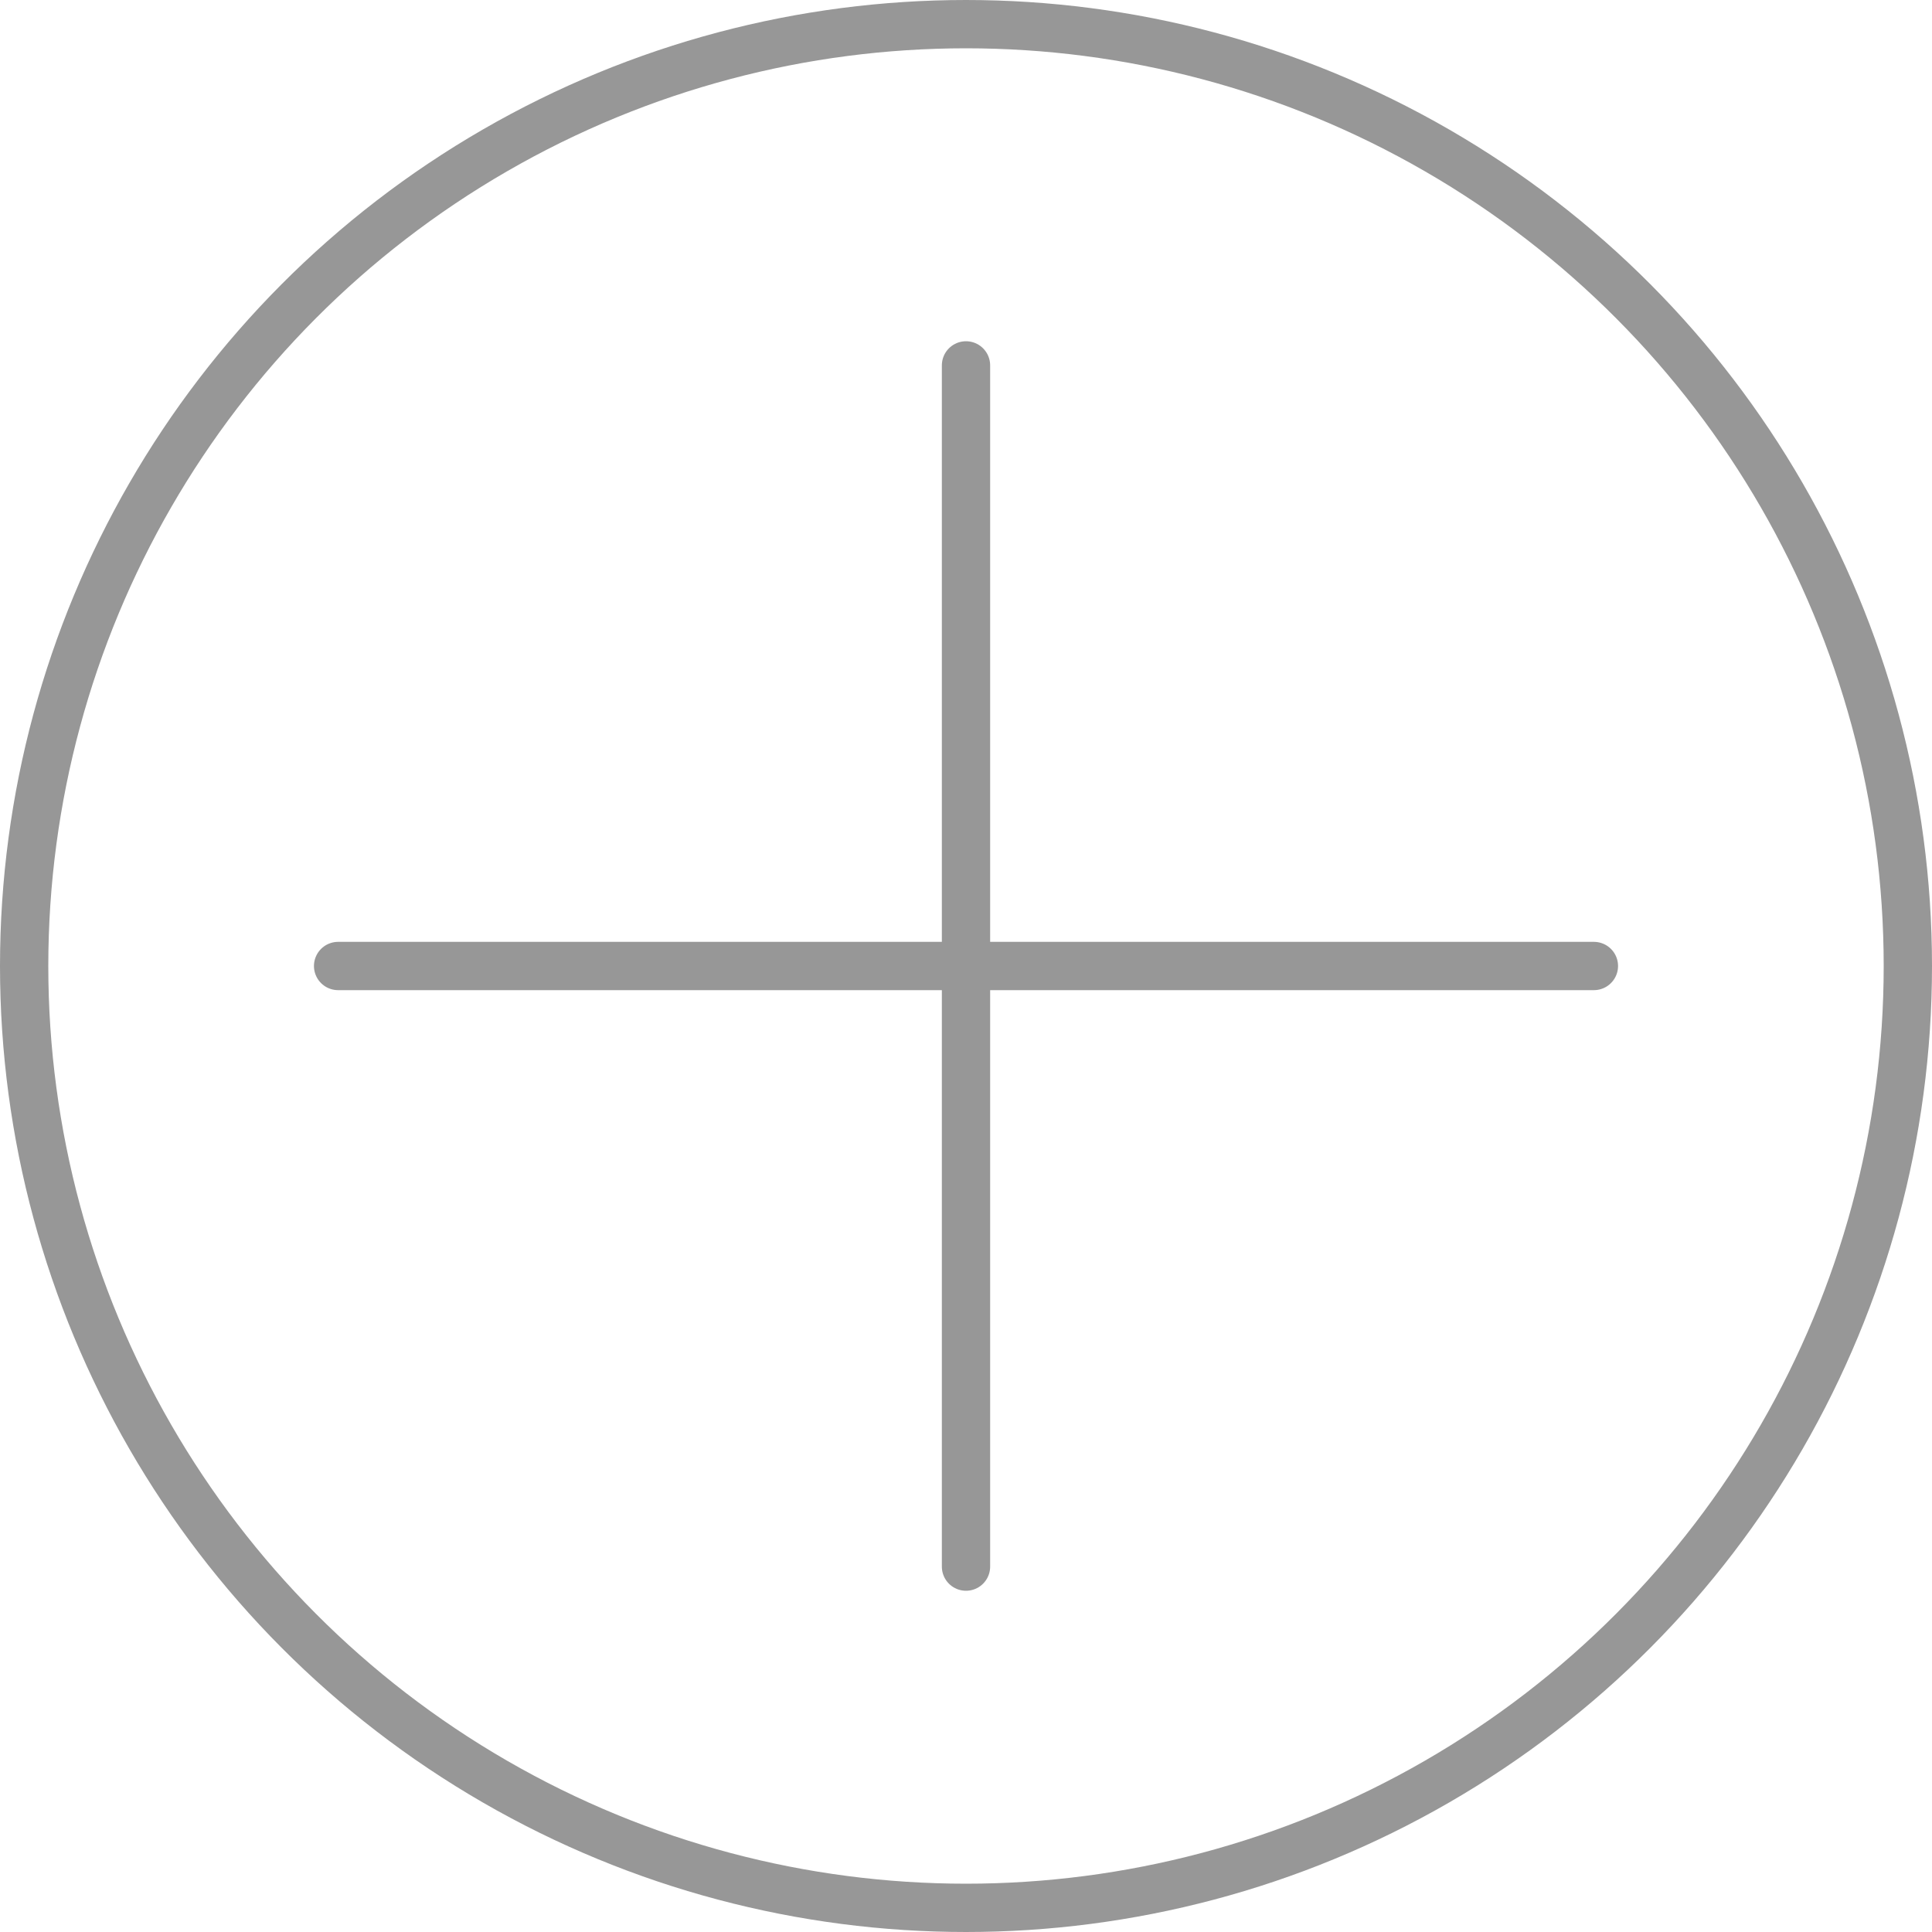 <?xml version="1.0" encoding="UTF-8"?>
<svg width="40px" height="40px" viewBox="0 0 40 40" version="1.1" xmlns="http://www.w3.org/2000/svg" xmlns:xlink="http://www.w3.org/1999/xlink">
    <!-- Generator: Sketch 62 (91390) - https://sketch.com -->
    <title>New</title>
    <desc>Created with Sketch.</desc>
    <g id="New" stroke="none" stroke-width="1" fill="none" fill-rule="evenodd">
        <path d="M20,7.565 L20,32.435 M7,20 L33,20" id="Combined-Shape" stroke="#979797" stroke-linecap="round"></path>
        <circle id="Oval" stroke="#979797" cx="20" cy="20" r="19.5"></circle>
    </g>
</svg>